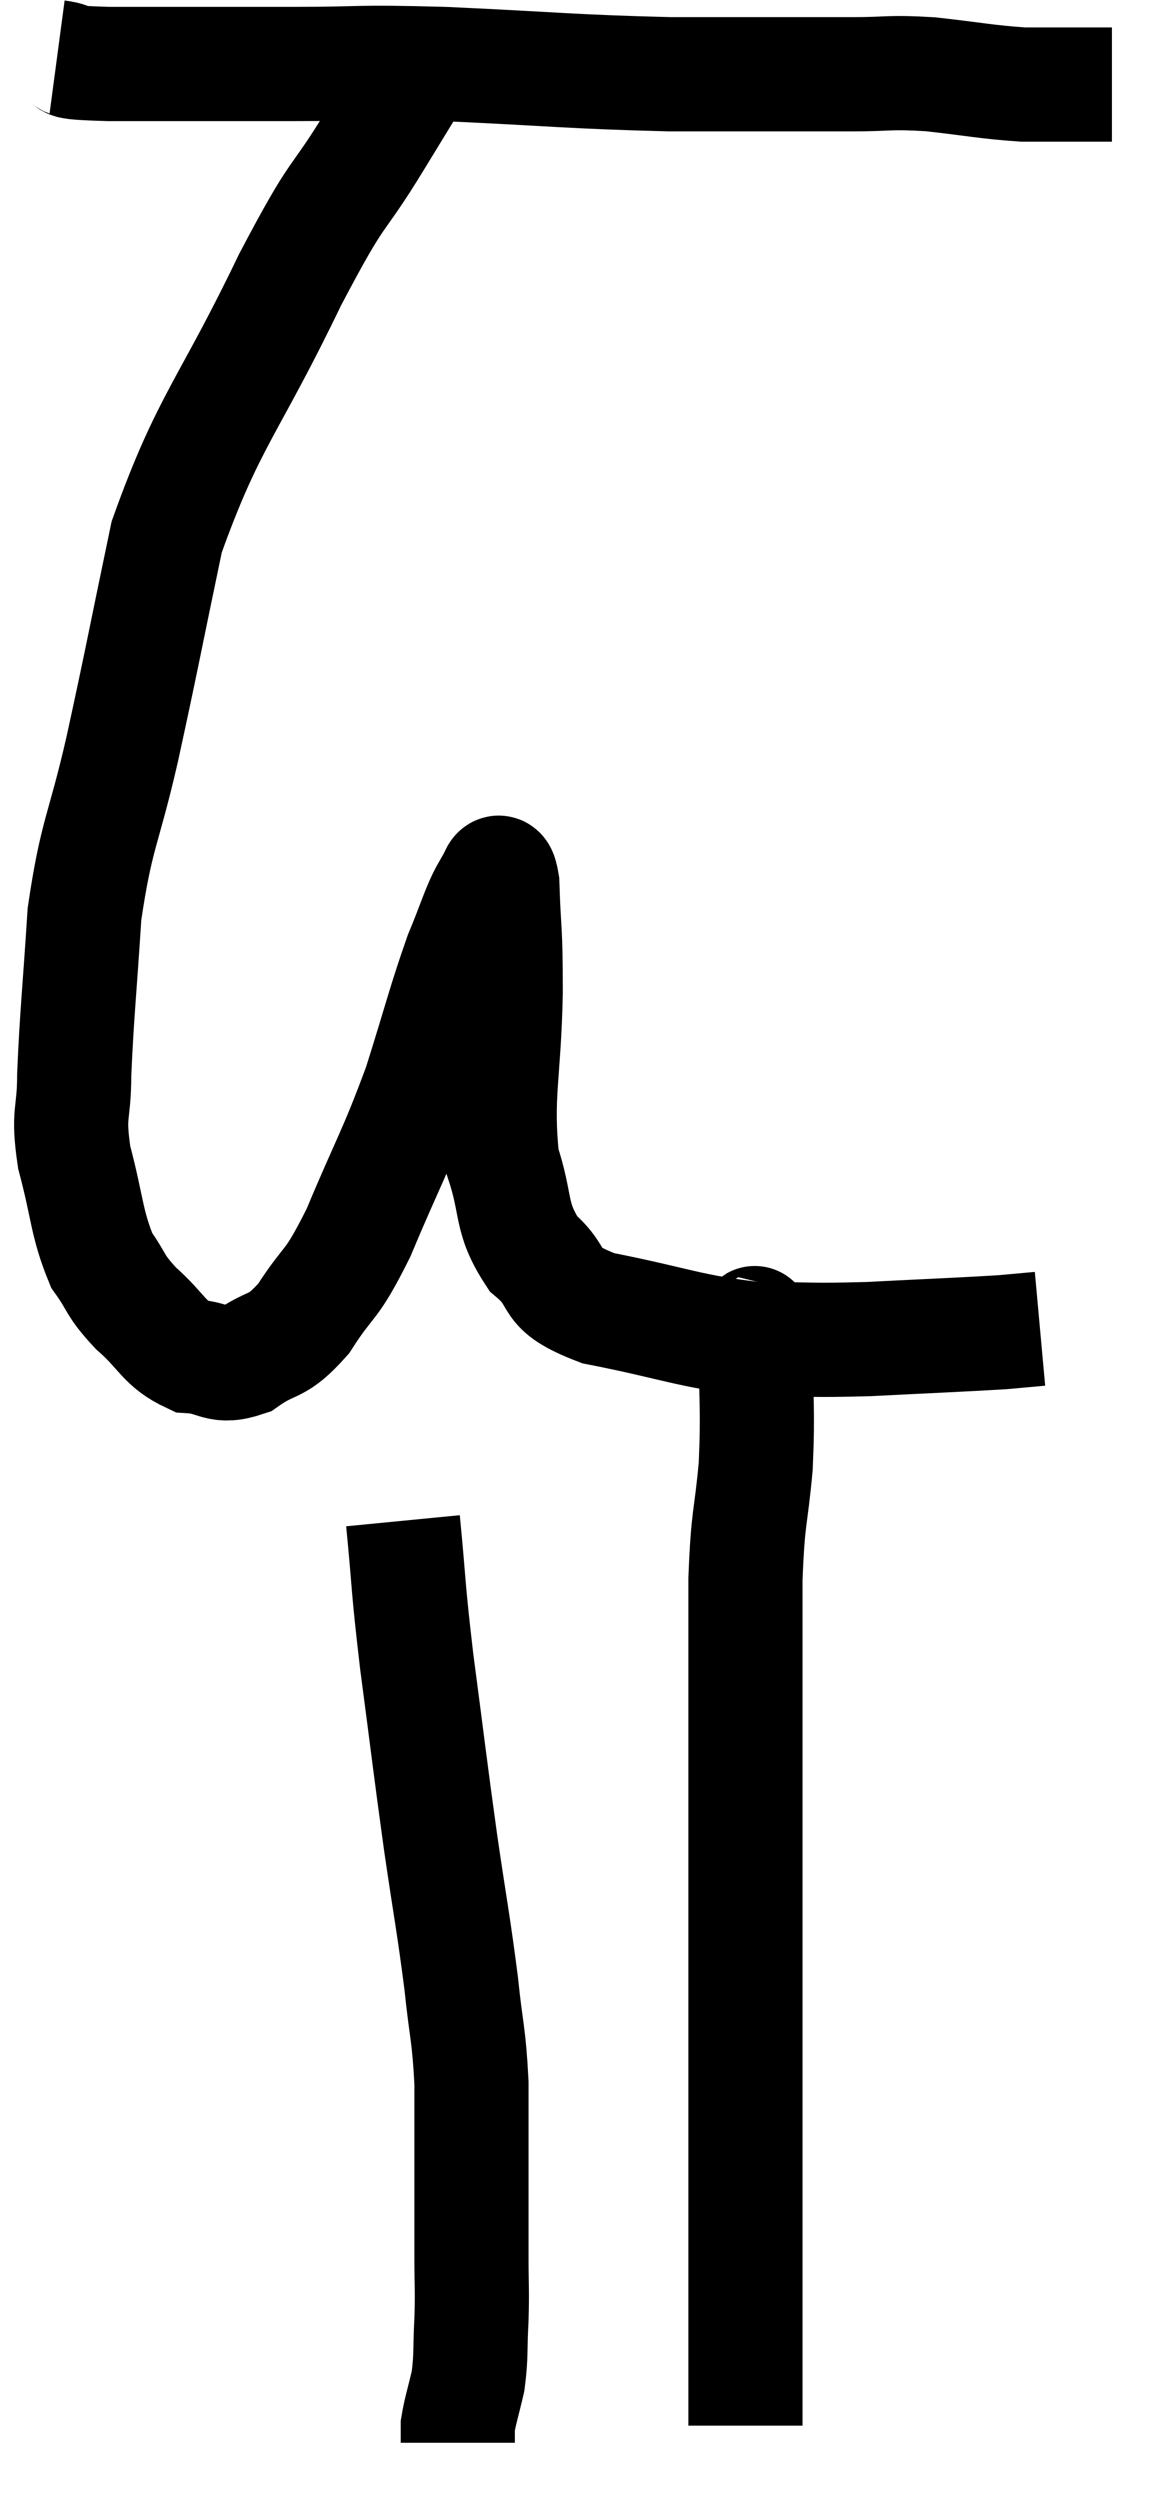 <svg xmlns="http://www.w3.org/2000/svg" viewBox="9.44 4.1 20.48 43.76" width="20.48" height="43.76"><path d="M 10.44 5.1 C 10.89 5.16, 10.305 5.19, 11.34 5.22 C 12.96 5.22, 13.11 5.22, 14.58 5.22 C 15.9 5.22, 15.57 5.175, 17.22 5.22 C 19.2 5.31, 19.395 5.355, 21.18 5.4 C 22.77 5.4, 23.22 5.4, 24.36 5.4 C 25.05 5.4, 24.99 5.355, 25.74 5.4 C 26.55 5.49, 26.715 5.535, 27.36 5.58 C 27.84 5.58, 27.975 5.58, 28.32 5.58 C 28.53 5.58, 28.59 5.58, 28.74 5.58 L 28.92 5.58" fill="none" stroke="black" stroke-width="2"></path><path d="M 16.68 5.46 C 16.35 6, 16.56 5.655, 16.02 6.54 C 15.27 7.77, 15.435 7.26, 14.52 9 C 13.44 11.25, 13.095 11.445, 12.36 13.5 C 11.97 15.36, 11.94 15.57, 11.58 17.22 C 11.25 18.66, 11.13 18.675, 10.92 20.1 C 10.83 21.51, 10.785 21.855, 10.74 22.92 C 10.74 23.64, 10.62 23.55, 10.74 24.36 C 10.98 25.26, 10.95 25.5, 11.22 26.16 C 11.52 26.58, 11.43 26.58, 11.82 27 C 12.3 27.42, 12.3 27.615, 12.78 27.84 C 13.26 27.87, 13.245 28.065, 13.74 27.9 C 14.25 27.54, 14.265 27.735, 14.76 27.18 C 15.24 26.43, 15.21 26.7, 15.72 25.68 C 16.26 24.39, 16.35 24.315, 16.8 23.1 C 17.16 21.96, 17.22 21.675, 17.52 20.82 C 17.76 20.25, 17.82 19.995, 18 19.68 C 18.12 19.62, 18.165 19.11, 18.24 19.56 C 18.27 20.52, 18.3 20.265, 18.3 21.48 C 18.27 22.95, 18.12 23.28, 18.24 24.42 C 18.51 25.23, 18.36 25.395, 18.78 26.04 C 19.35 26.52, 18.945 26.625, 19.92 27 C 21.3 27.27, 21.495 27.405, 22.68 27.54 C 23.67 27.54, 23.58 27.57, 24.66 27.54 C 25.83 27.48, 26.25 27.465, 27 27.42 C 27.33 27.39, 27.495 27.375, 27.66 27.36 C 27.66 27.36, 27.66 27.36, 27.66 27.36 L 27.66 27.36" fill="none" stroke="black" stroke-width="2"></path><path d="M 22.62 27.42 C 22.65 27.48, 22.665 26.955, 22.68 27.54 C 22.68 28.65, 22.725 28.71, 22.68 29.76 C 22.59 30.75, 22.545 30.585, 22.5 31.74 C 22.5 33.06, 22.5 33.12, 22.5 34.38 C 22.5 35.58, 22.5 35.43, 22.5 36.78 C 22.5 38.28, 22.5 38.52, 22.5 39.78 C 22.5 40.8, 22.5 40.95, 22.5 41.82 C 22.5 42.54, 22.5 42.42, 22.5 43.26 C 22.5 44.22, 22.5 44.505, 22.5 45.18 C 22.5 45.57, 22.5 45.615, 22.5 45.96 C 22.5 46.26, 22.5 46.41, 22.5 46.56 C 22.5 46.56, 22.5 46.56, 22.5 46.56 C 22.5 46.56, 22.5 46.56, 22.5 46.56 C 22.5 46.56, 22.5 46.56, 22.5 46.56 L 22.5 46.56" fill="none" stroke="black" stroke-width="2"></path><path d="M 16.5 30.72 C 16.62 31.95, 16.575 31.77, 16.74 33.18 C 16.95 34.77, 16.965 34.95, 17.16 36.36 C 17.34 37.59, 17.385 37.77, 17.52 38.82 C 17.61 39.69, 17.655 39.69, 17.7 40.56 C 17.7 41.43, 17.7 41.535, 17.7 42.3 C 17.7 42.96, 17.7 43.02, 17.7 43.62 C 17.7 44.16, 17.715 44.16, 17.7 44.7 C 17.67 45.24, 17.7 45.315, 17.64 45.78 C 17.55 46.17, 17.505 46.29, 17.46 46.56 C 17.46 46.71, 17.46 46.785, 17.46 46.86 C 17.46 46.86, 17.46 46.86, 17.46 46.86 L 17.46 46.86" fill="none" stroke="black" stroke-width="2"></path></svg>